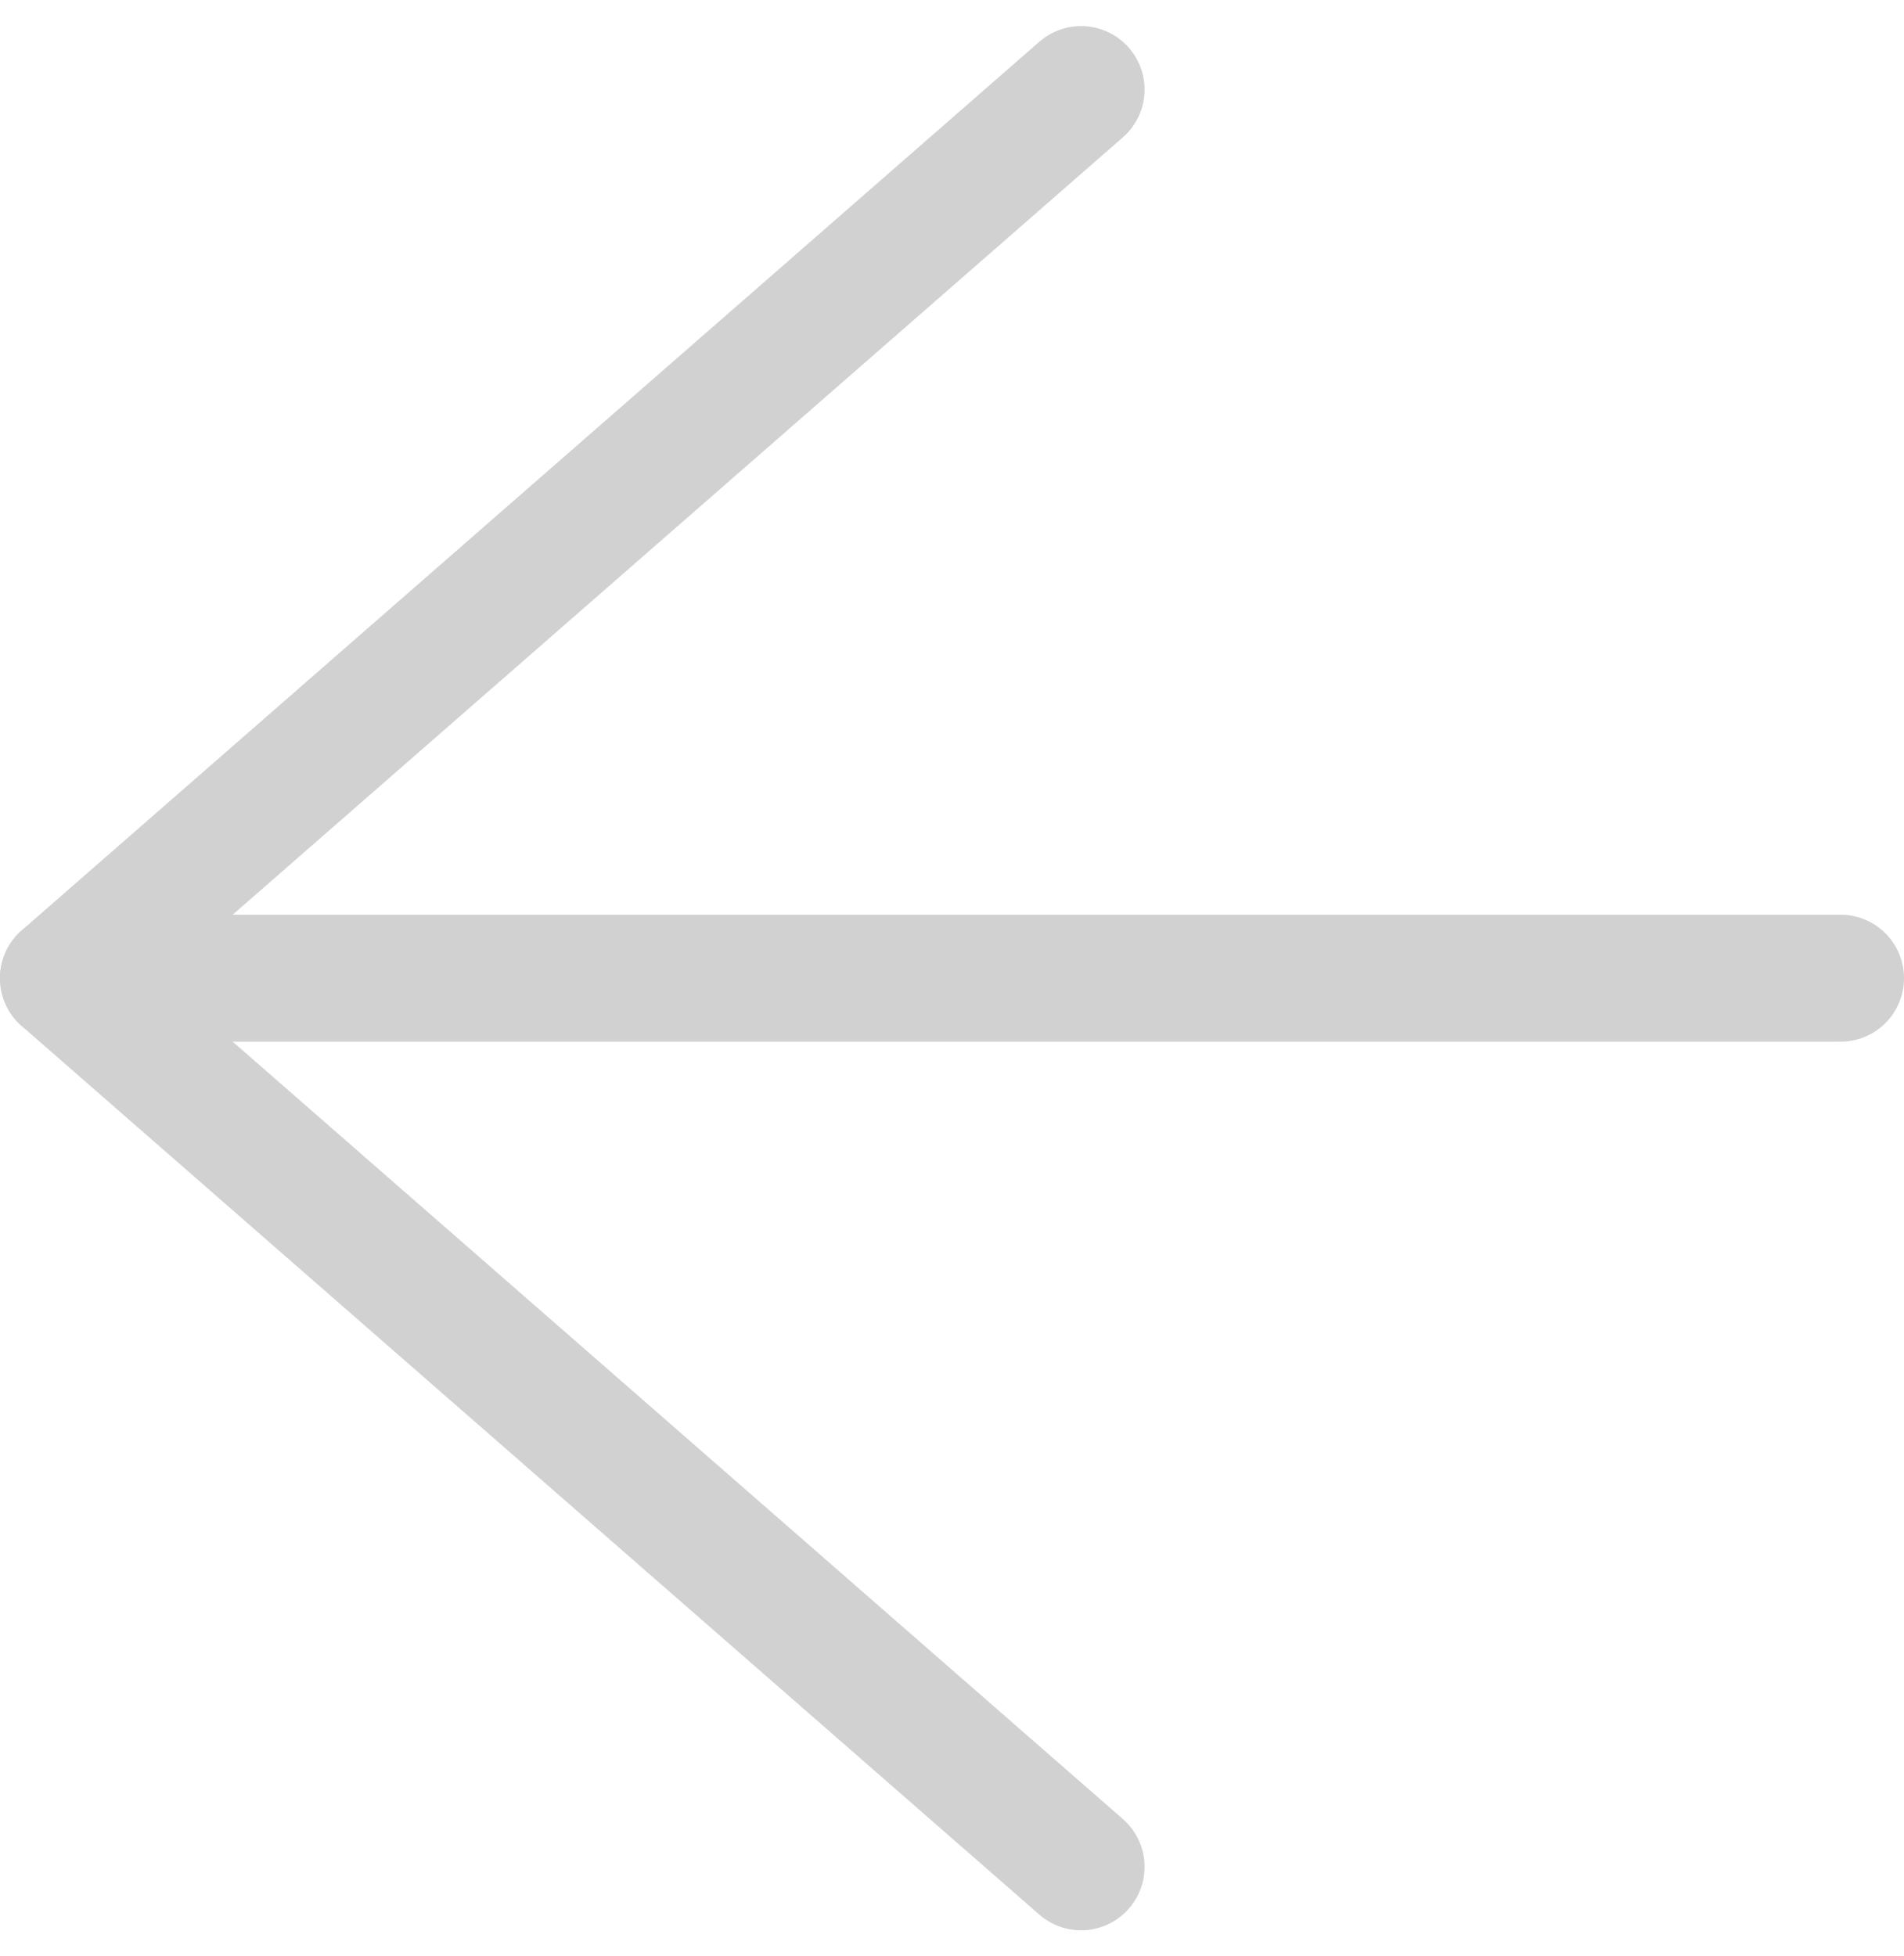 <svg xmlns="http://www.w3.org/2000/svg" width="30" height="30.822" viewBox="0 0 30 30.822">
  <g id="Icon_feather-arrow-left" data-name="Icon feather-arrow-left" transform="translate(1 1.411)" opacity="0.4">
    <path id="Path_55" data-name="Path 55" d="M35.5,18H7.5" transform="translate(-7.5 -4)" fill="none" stroke="#8c8b8b" stroke-linecap="round" stroke-linejoin="round" stroke-width="2"/>
    <path id="Path_56" data-name="Path 56" d="M23.534,35.5,7.5,21.5l16.034-14" transform="translate(-7.5 -7.5)" fill="none" stroke="#8c8b8b" stroke-linecap="round" stroke-linejoin="round" stroke-width="2"/>
  </g>
</svg>
